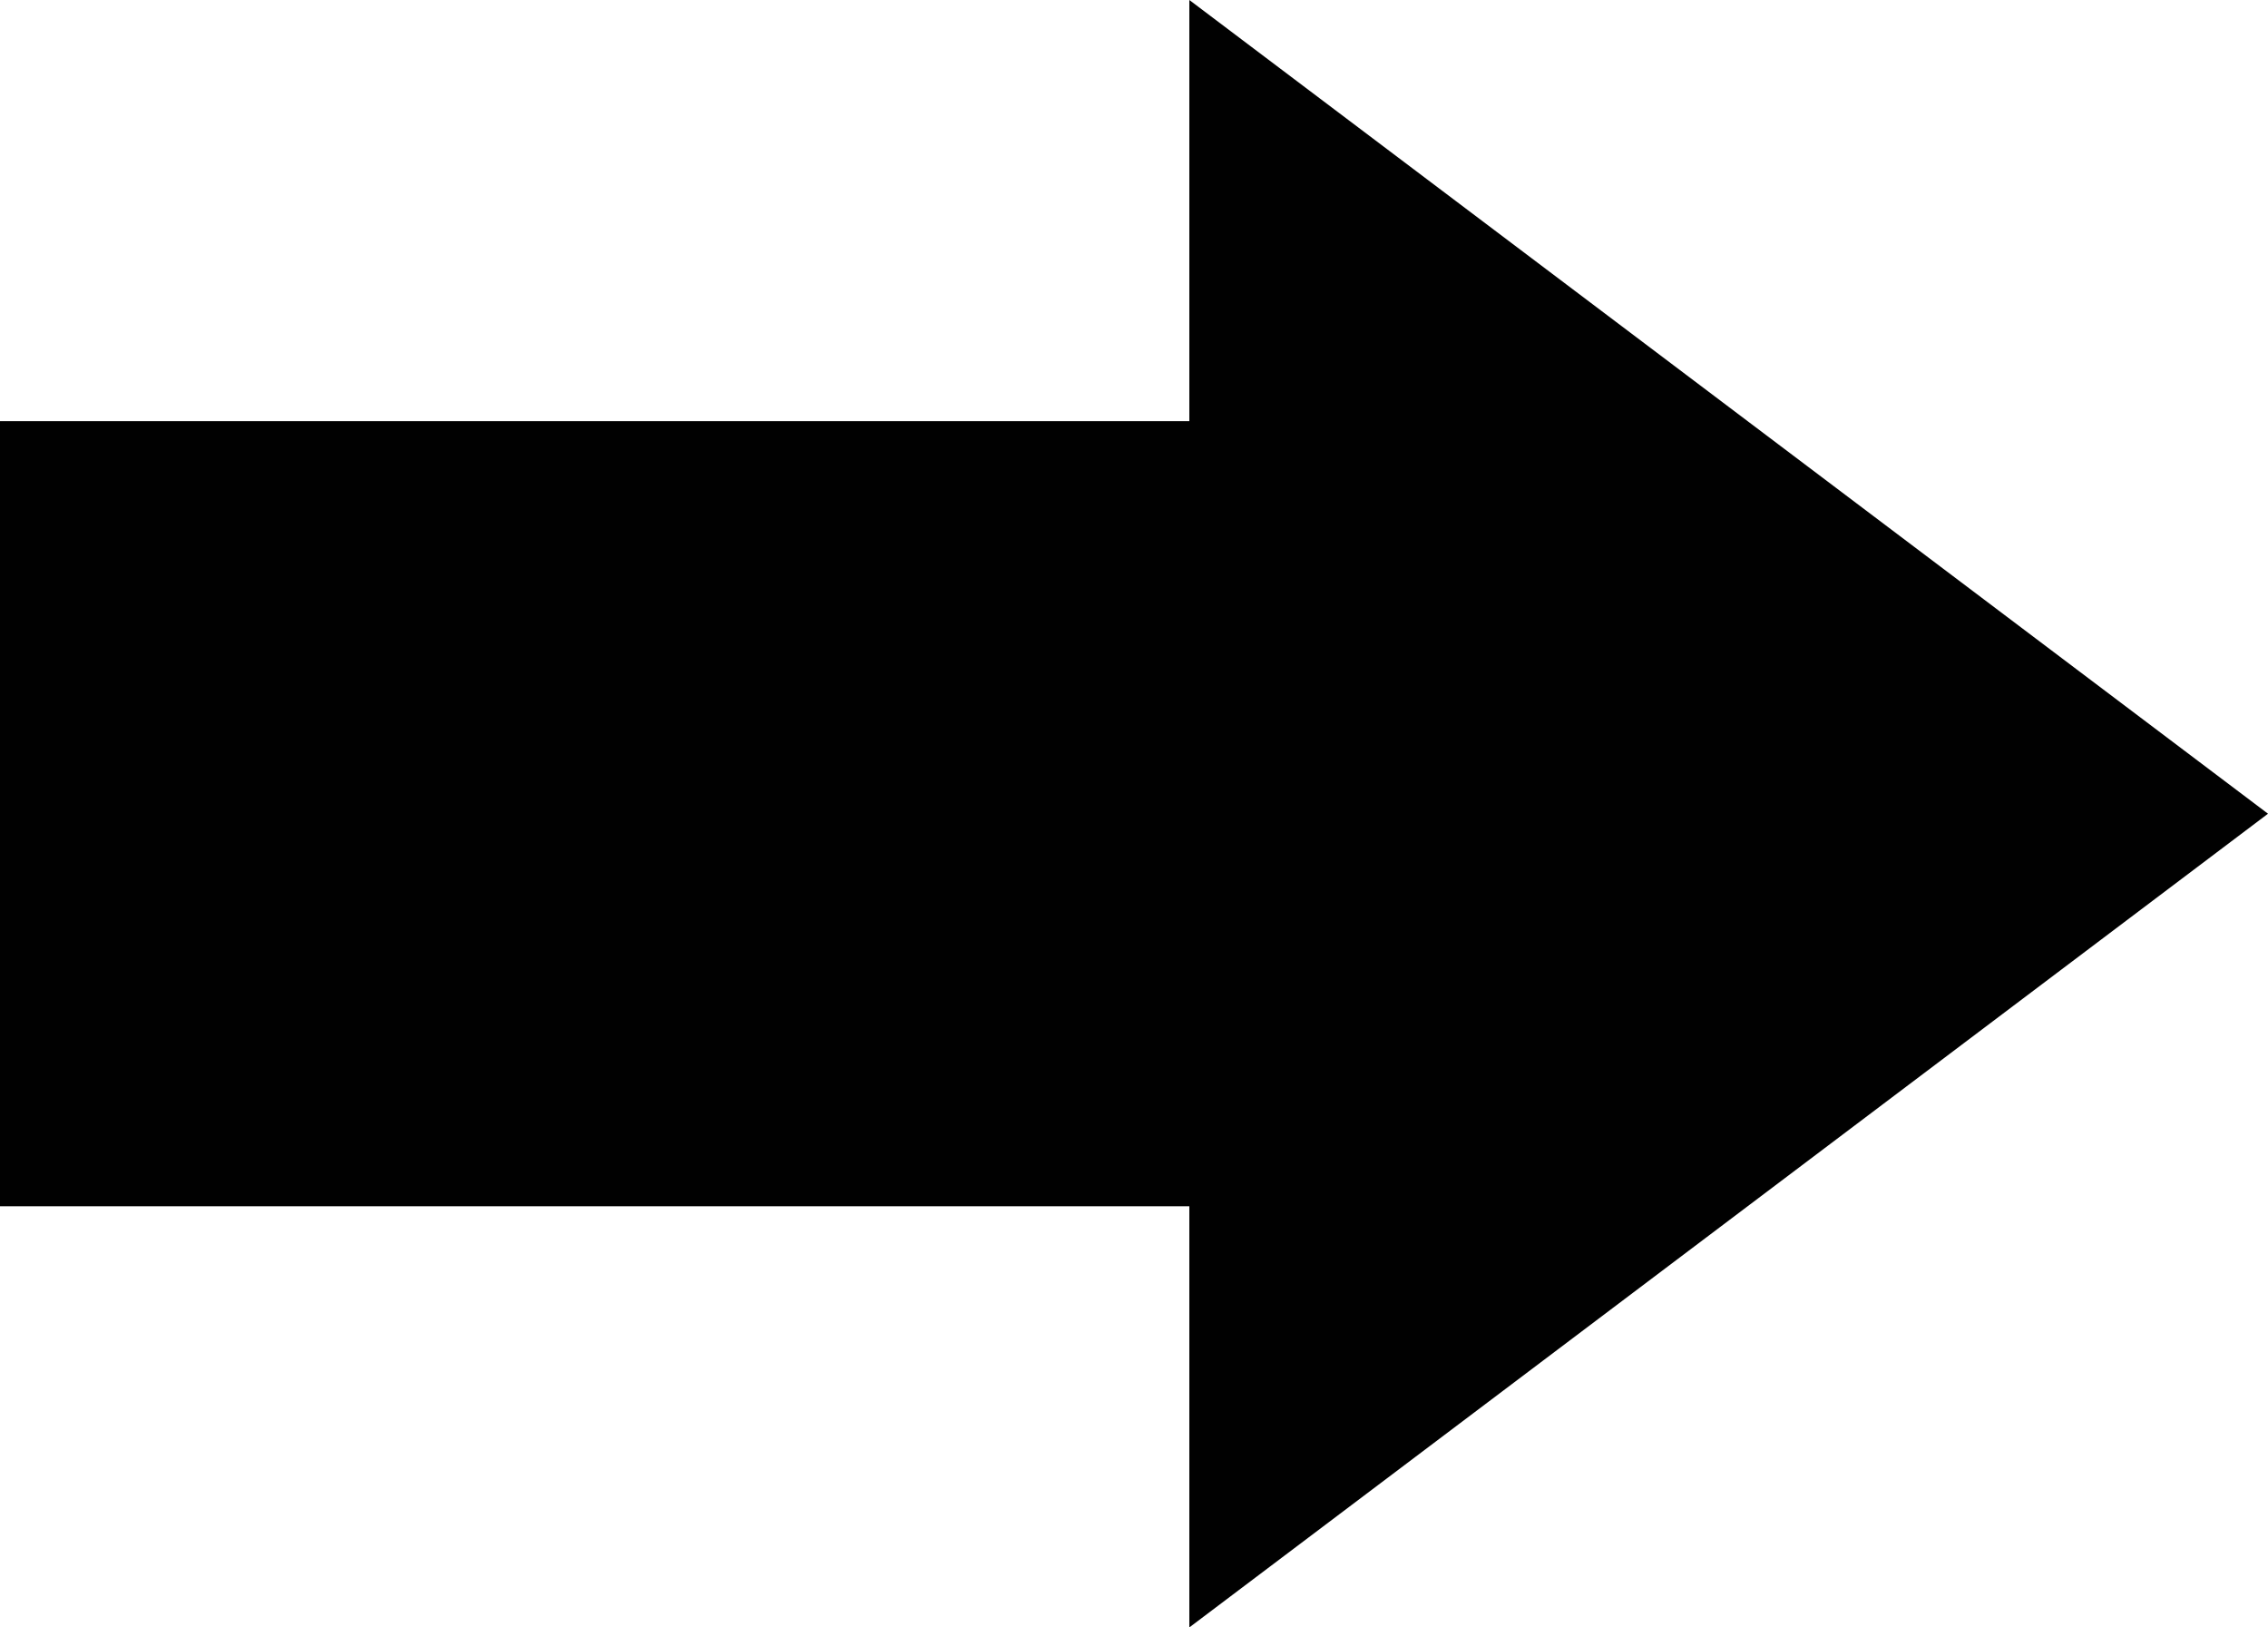 <?xml version="1.0" encoding="utf-8"?>
<!-- Generator: Adobe Illustrator 16.0.0, SVG Export Plug-In . SVG Version: 6.00 Build 0)  -->
<!DOCTYPE svg PUBLIC "-//W3C//DTD SVG 1.1//EN" "http://www.w3.org/Graphics/SVG/1.1/DTD/svg11.dtd">
<svg version="1.1" id="Layer_1" xmlns="http://www.w3.org/2000/svg" xmlns:xlink="http://www.w3.org/1999/xlink" x="0px" y="0px"
	 width="97.609px" height="70.023px" viewBox="0 0 97.609 70.023" enable-background="new 0 0 97.609 70.023" xml:space="preserve">
<g id="Shape_9">
	<g>
		<polygon fill="#010101" points="97.609,35.012 51.186,0 51.186,18.122 0,18.122 0,51.902 51.186,51.902 51.186,70.023 		"/>
	</g>
</g>
</svg>
